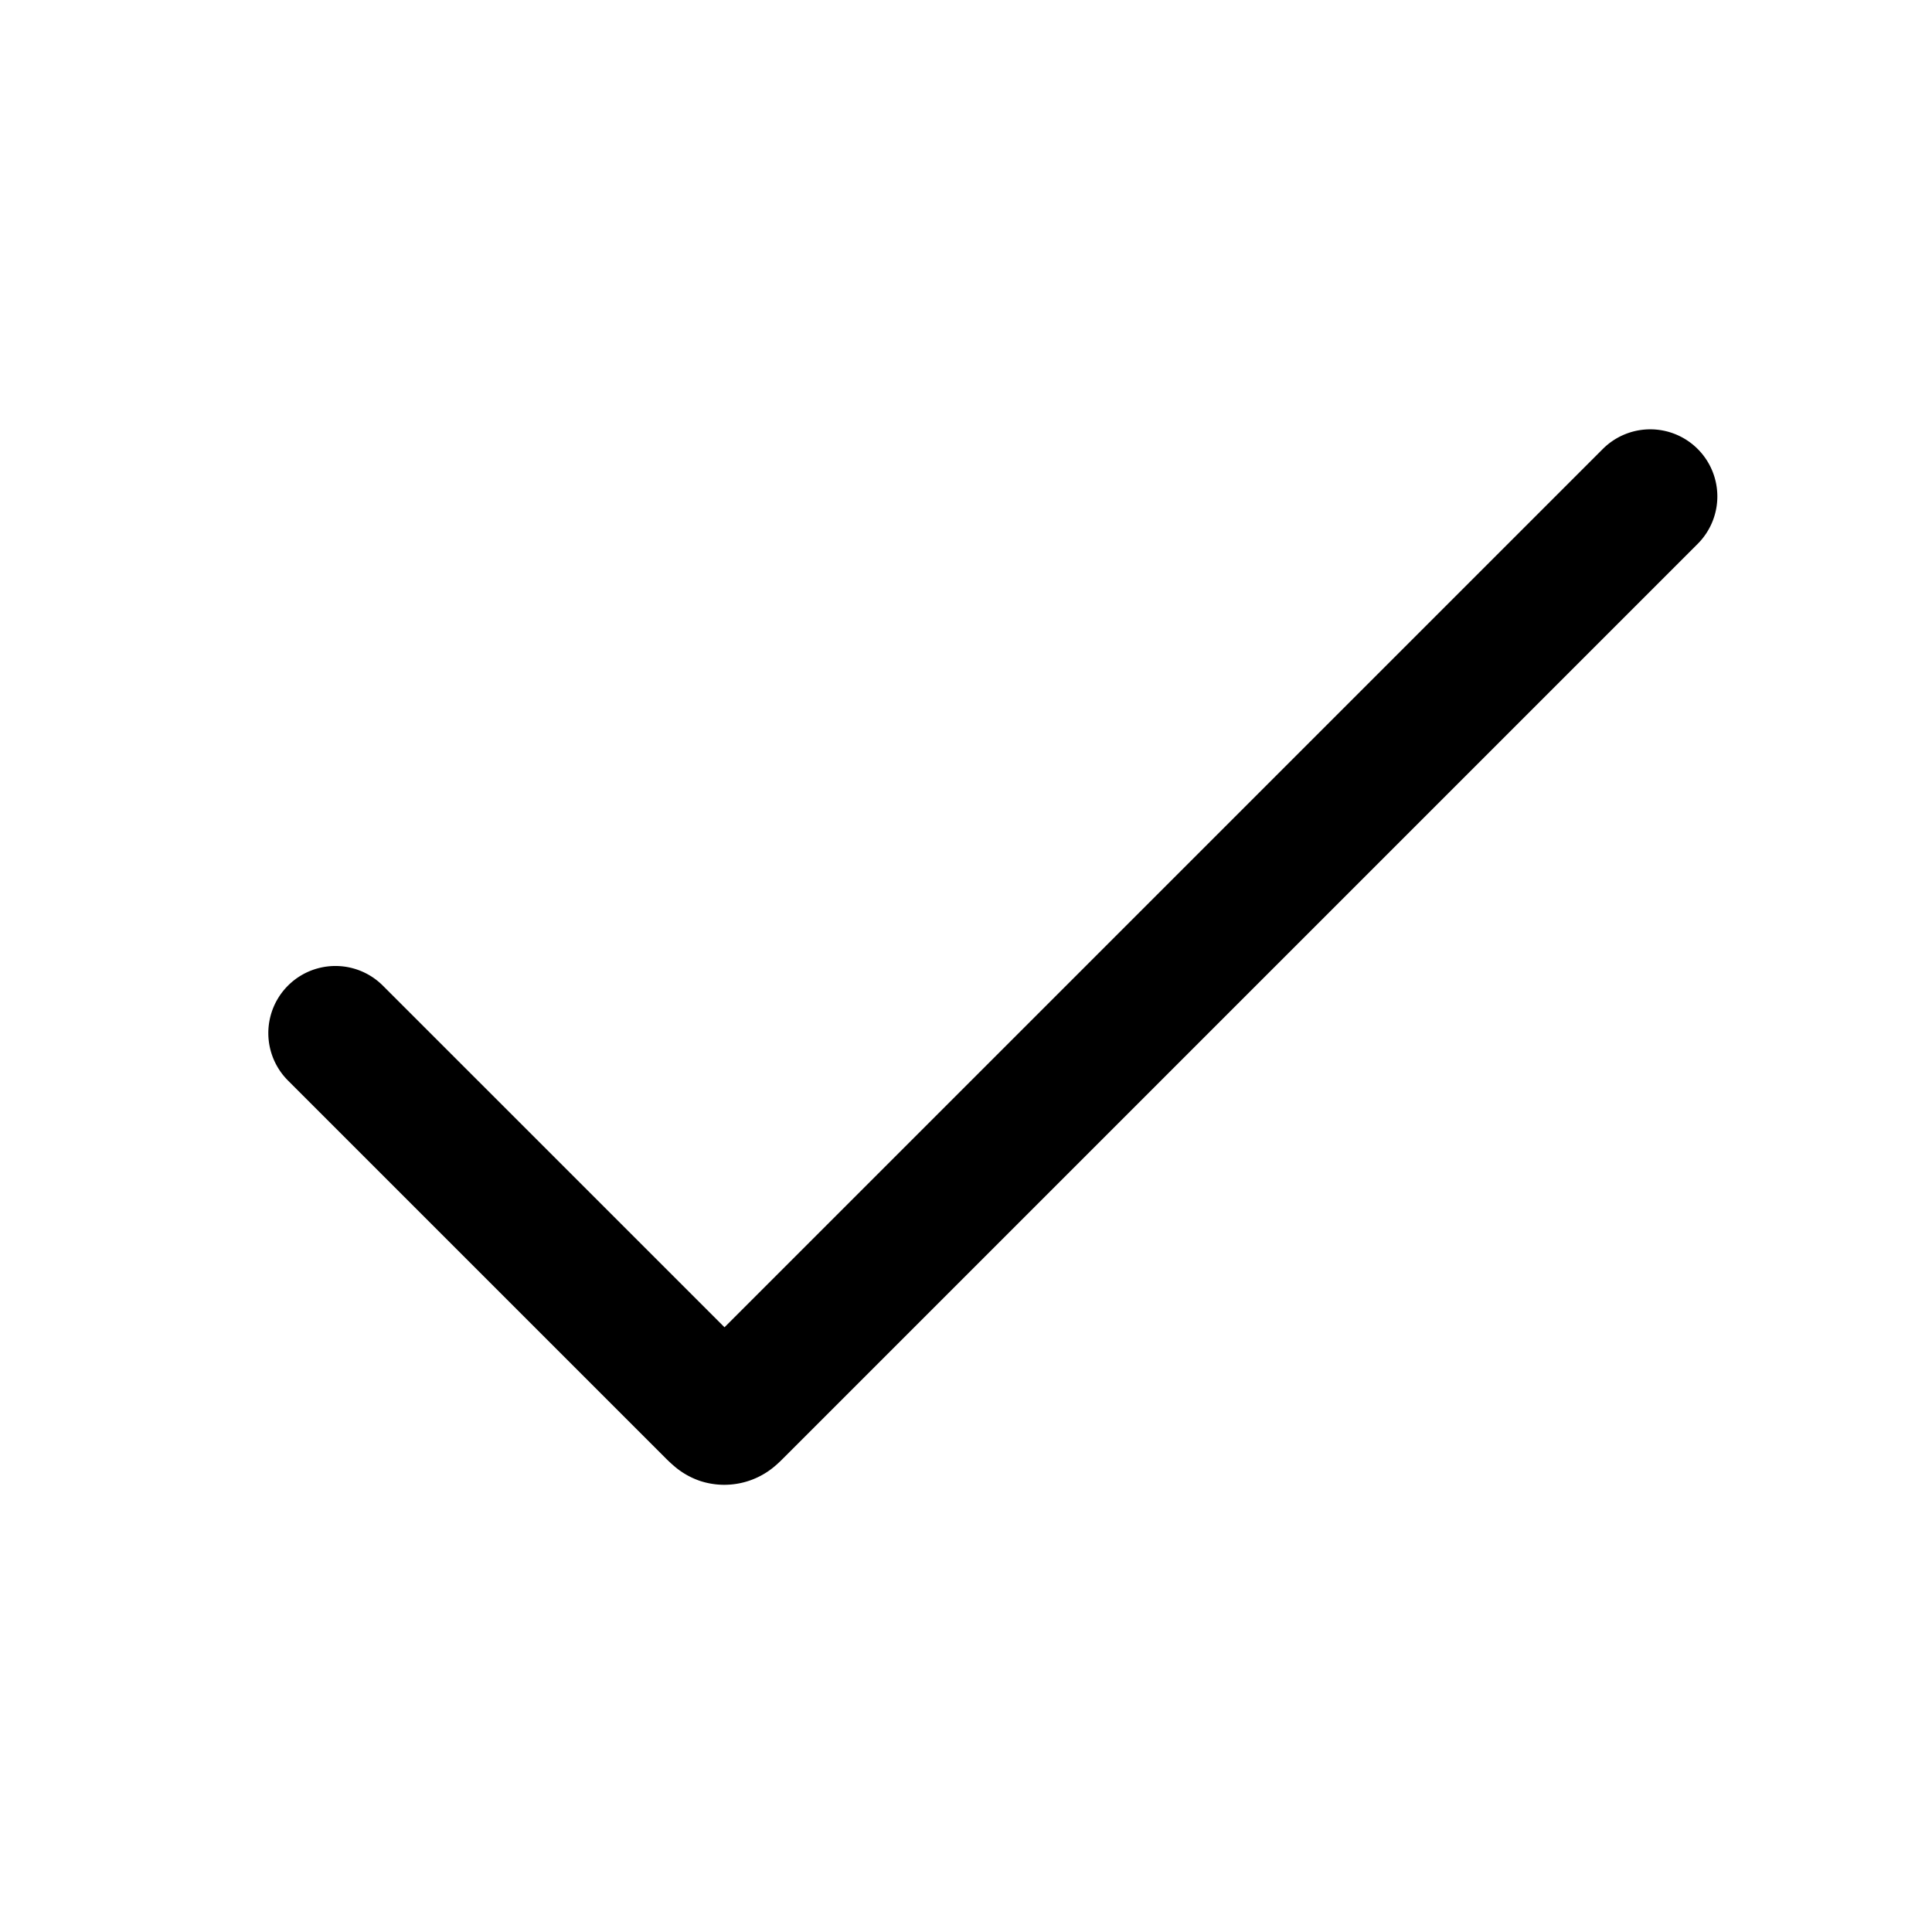 <svg width="36" height="36" fill="none" xmlns="http://www.w3.org/2000/svg"><path fill-rule="evenodd" clip-rule="evenodd" d="M31.634 8.366a1.25 1.25 0 010 1.768L14.61 27.158l-.007.007c-.03.03-.095.096-.163.153a1.45 1.45 0 01-1.389.279 1.45 1.45 0 01-.491-.28 2.717 2.717 0 01-.163-.152l-.007-.007-7.024-7.024a1.25 1.25 0 011.768-1.768l6.366 6.366L29.866 8.366a1.25 1.25 0 011.768 0z" fill="currentColor"/></svg>
